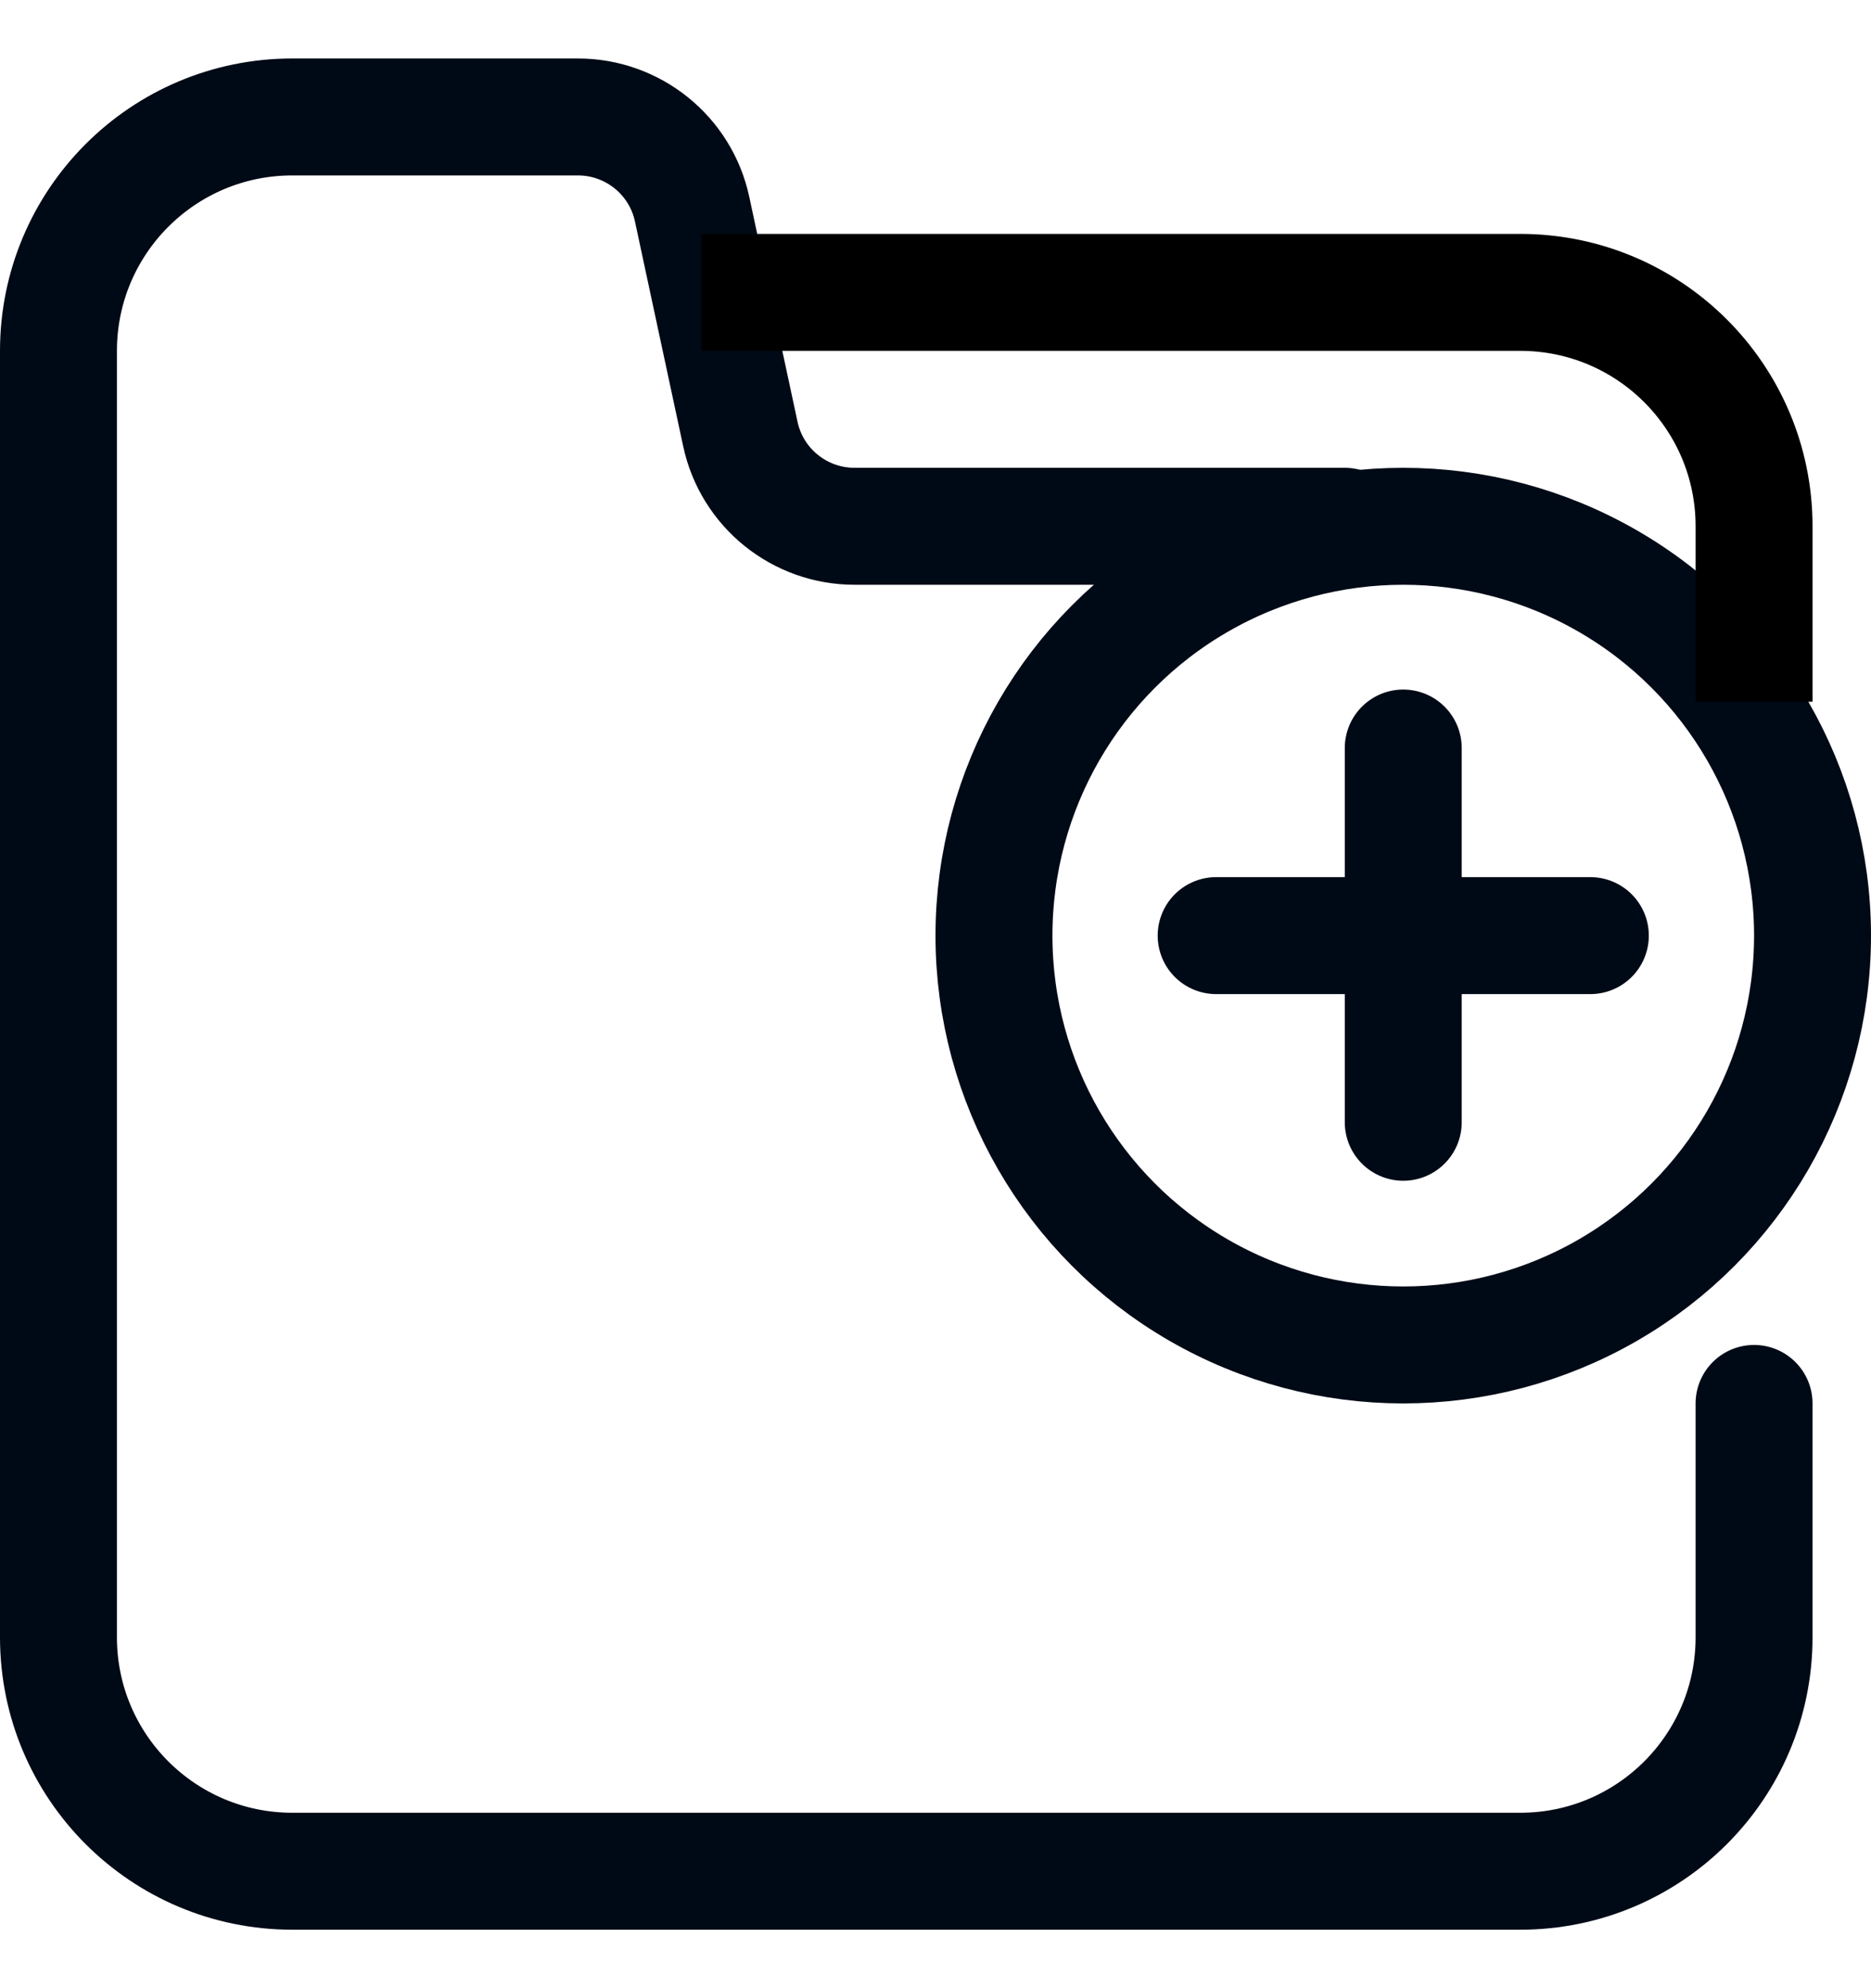 <svg width="16" height="17" viewBox="0 0 16 17" fill="none" xmlns="http://www.w3.org/2000/svg">
<circle cx="12" cy="8" r="3.5" stroke="#000A16"/>
<path d="M10.4 8H12.814H13.6" stroke="#000A16" stroke-linecap="round"/>
<path d="M12 6.396L12 8.81L12 9.596" stroke="#000A16" stroke-linecap="round"/>
<path d="M11.5 4.5H7.308C6.837 4.5 6.429 4.171 6.331 3.71L5.919 1.79C5.821 1.329 5.413 1 4.942 1H2.5C1.395 1 0.5 1.895 0.5 3V14C0.5 15.105 1.395 16 2.5 16H13C14.105 16 15 15.105 15 14L15 12" stroke="#000A16" stroke-linecap="round"/>
<path d="M6 2.5H13C14.105 2.5 15 3.395 15 4.5V6" stroke="black" stroke-linejoin="round"/>
</svg>
